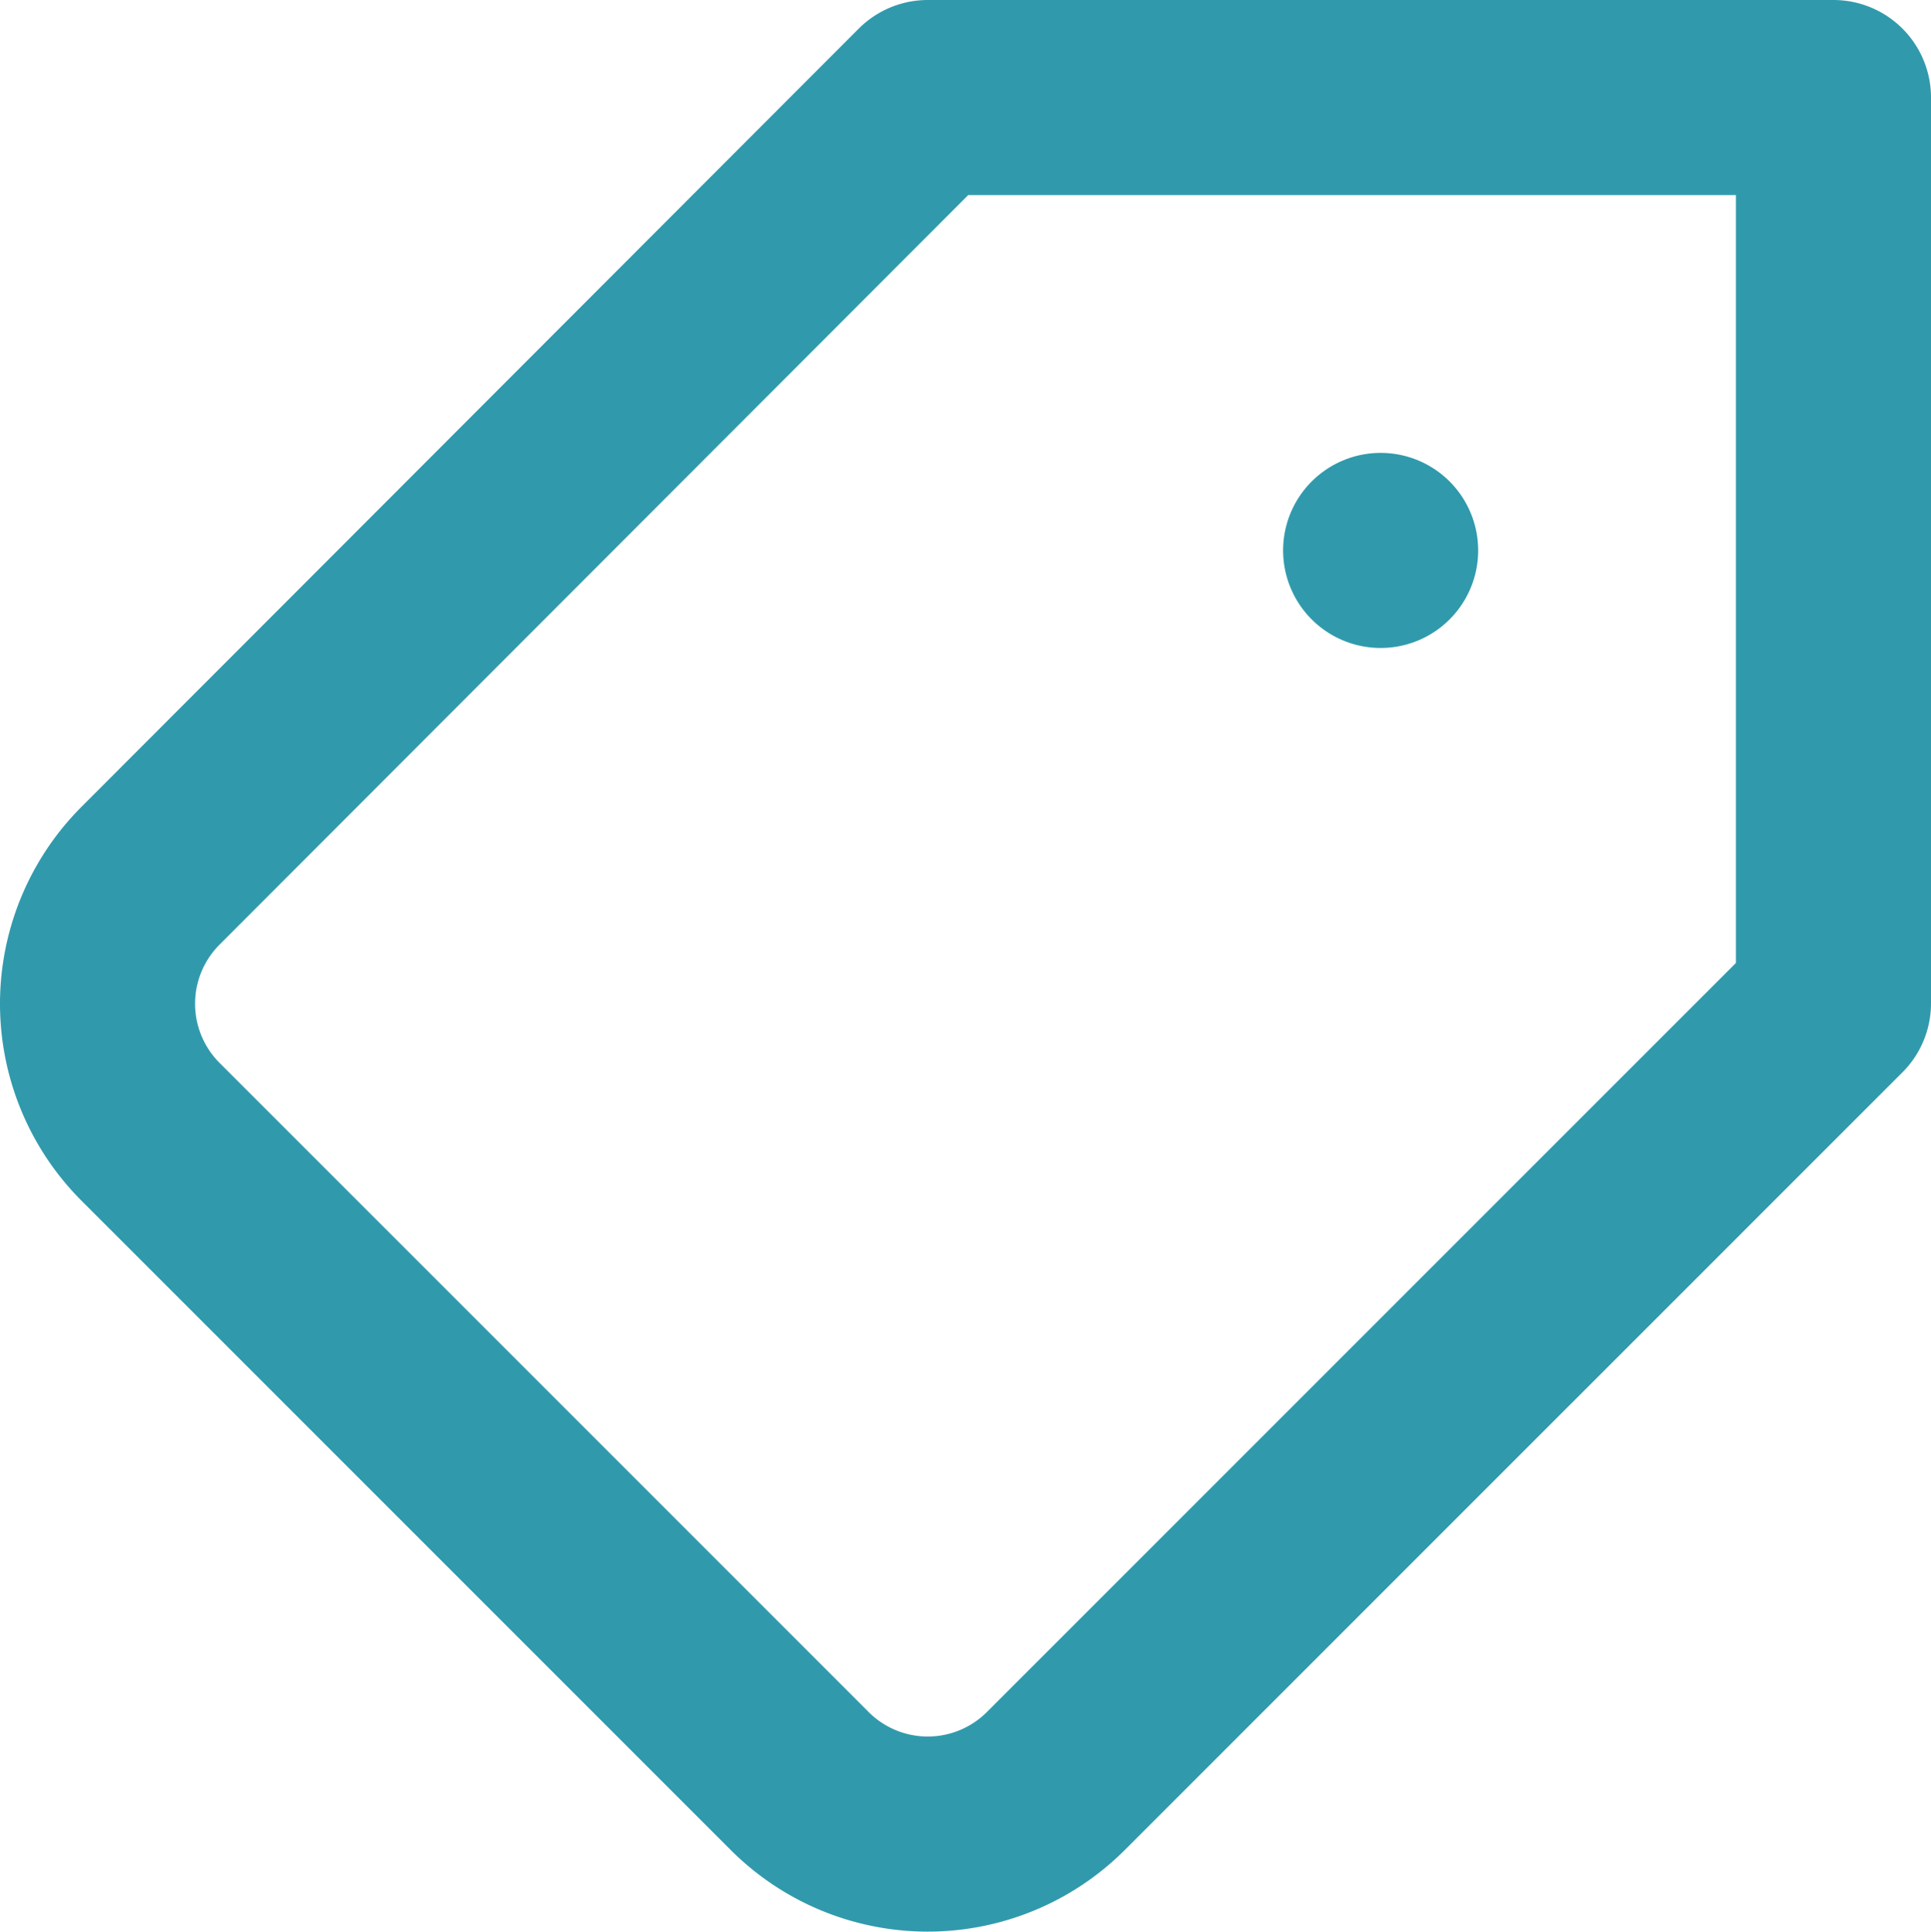 <svg xmlns="http://www.w3.org/2000/svg" width="29.697" height="29.703" viewBox="0 0 29.697 29.703">
  <g id="Icon_feather-tag" data-name="Icon feather-tag" transform="translate(28.197 1.5) rotate(90)">
    <path id="Caminho_1" data-name="Caminho 1" d="M25.893,15.893l-9.987,9.987a2.786,2.786,0,0,1-3.942,0L0,13.929V0H13.929L25.893,11.965A2.786,2.786,0,0,1,25.893,15.893Z" transform="translate(0 0)" fill="none" stroke="#309aac" stroke-linecap="round" stroke-linejoin="round" stroke-width="3"/>
    <path id="Caminho_2" data-name="Caminho 2" d="M0,0H0" transform="translate(6.964 6.964)" fill="none" stroke="#309aac" stroke-linecap="round" stroke-linejoin="round" stroke-width="3"/>
  </g>
</svg>
